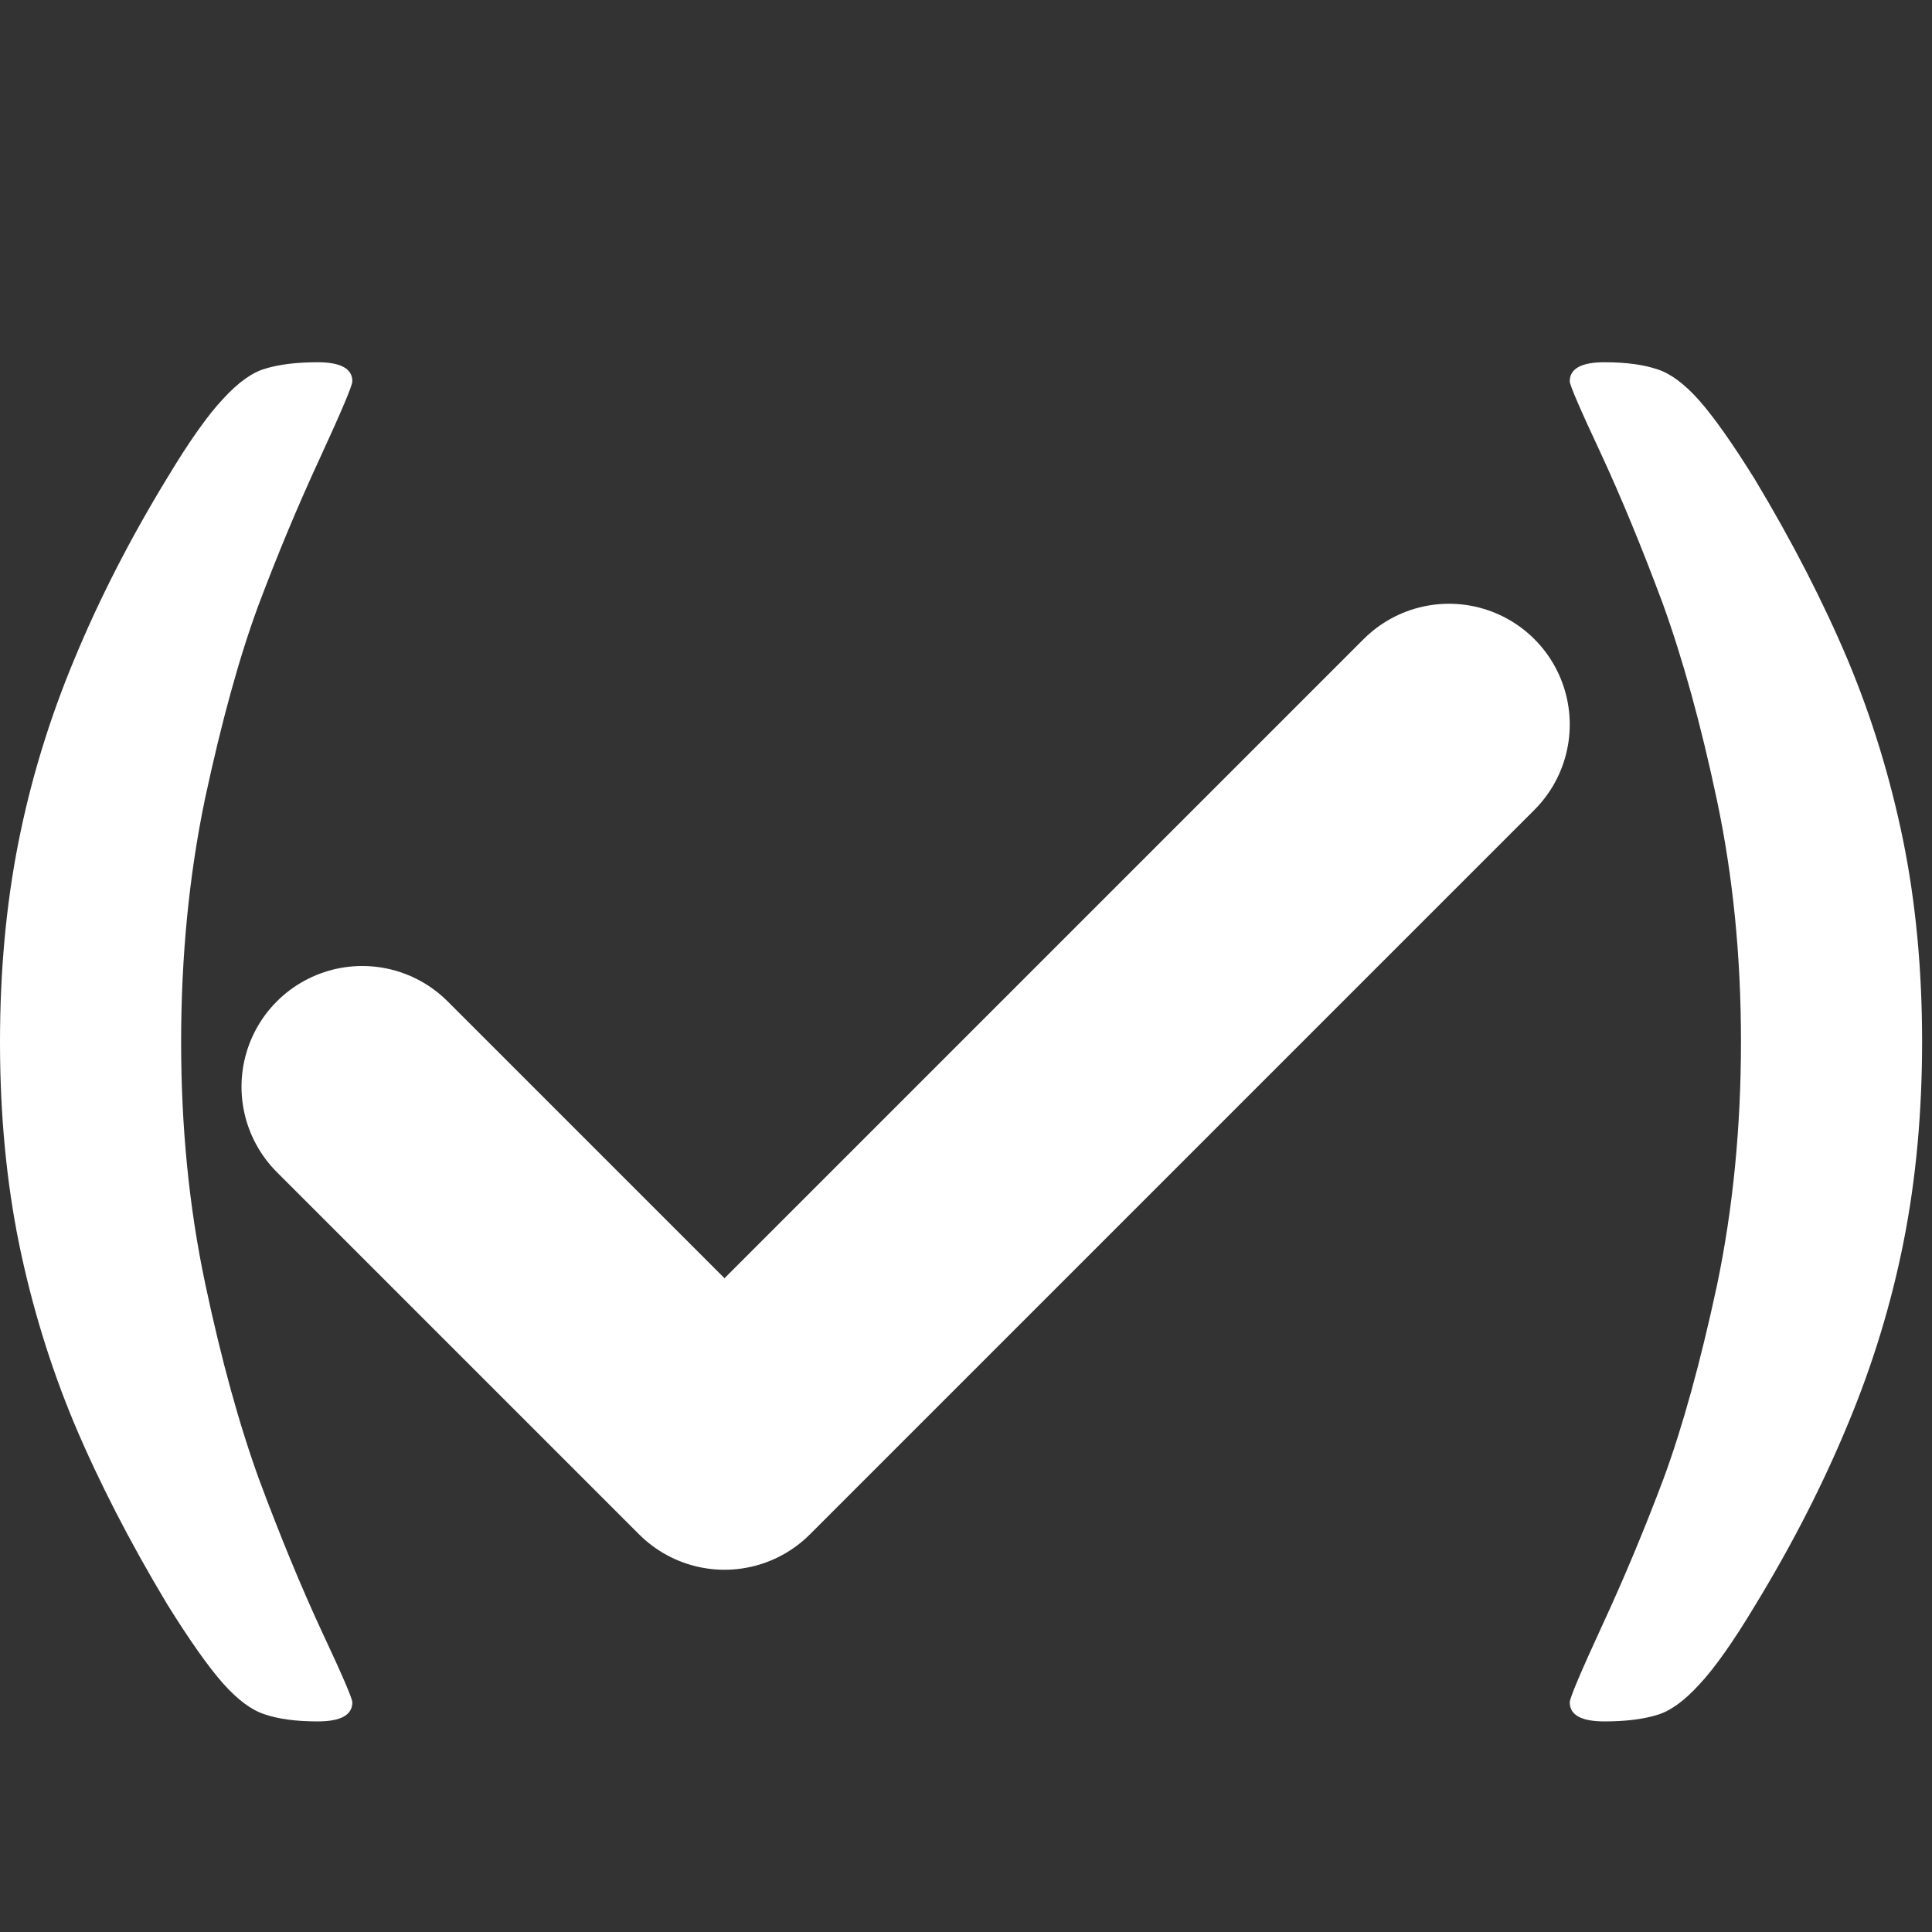 <svg width="16" height="16" viewBox="0 0 16 16" fill="none" xmlns="http://www.w3.org/2000/svg">
<rect x="0" y="0" width="16" height="16" fill="#333333" stroke="none"/>
<path d="M12 6L6 12L3 9" stroke="white" stroke-width="2" stroke-linecap="round" stroke-linejoin="round"/>
<path d="M0 8.631C0 8.041 0.051 7.49 0.152 6.979C0.254 6.463 0.408 5.957 0.615 5.461C0.822 4.961 1.078 4.461 1.383 3.961C1.566 3.656 1.721 3.438 1.846 3.305C1.971 3.168 2.088 3.084 2.197 3.053C2.311 3.018 2.455 3 2.631 3C2.822 3 2.918 3.053 2.918 3.158C2.918 3.193 2.828 3.406 2.648 3.797C2.469 4.184 2.299 4.59 2.139 5.016C1.982 5.441 1.836 5.973 1.699 6.609C1.566 7.246 1.5 7.92 1.5 8.631C1.5 9.334 1.566 10 1.699 10.629C1.832 11.258 1.982 11.803 2.15 12.264C2.322 12.725 2.492 13.137 2.66 13.5C2.832 13.867 2.918 14.066 2.918 14.098C2.918 14.203 2.822 14.256 2.631 14.256C2.451 14.256 2.305 14.236 2.191 14.197C2.082 14.162 1.967 14.076 1.846 13.94C1.725 13.803 1.57 13.584 1.383 13.283C1.074 12.768 0.818 12.27 0.615 11.789C0.416 11.312 0.264 10.816 0.158 10.301C0.053 9.785 0 9.229 0 8.631Z" fill="white"/>
<path d="M15.918 8.625C15.918 9.215 15.867 9.766 15.766 10.277C15.664 10.793 15.51 11.299 15.303 11.795C15.096 12.295 14.84 12.795 14.535 13.295C14.352 13.6 14.197 13.818 14.072 13.951C13.947 14.088 13.83 14.172 13.721 14.203C13.607 14.238 13.463 14.256 13.287 14.256C13.096 14.256 13 14.203 13 14.098C13 14.062 13.09 13.85 13.27 13.459C13.449 13.072 13.619 12.666 13.779 12.24C13.935 11.815 14.082 11.283 14.219 10.646C14.352 10.01 14.418 9.336 14.418 8.625C14.418 7.922 14.352 7.256 14.219 6.627C14.086 5.998 13.935 5.453 13.768 4.992C13.596 4.531 13.426 4.119 13.258 3.756C13.086 3.389 13 3.189 13 3.158C13 3.053 13.096 3 13.287 3C13.467 3 13.613 3.02 13.727 3.059C13.836 3.094 13.951 3.18 14.072 3.316C14.193 3.453 14.348 3.672 14.535 3.973C14.844 4.488 15.1 4.986 15.303 5.467C15.502 5.943 15.654 6.439 15.76 6.955C15.865 7.471 15.918 8.027 15.918 8.625Z" fill="white"/>
</svg>
